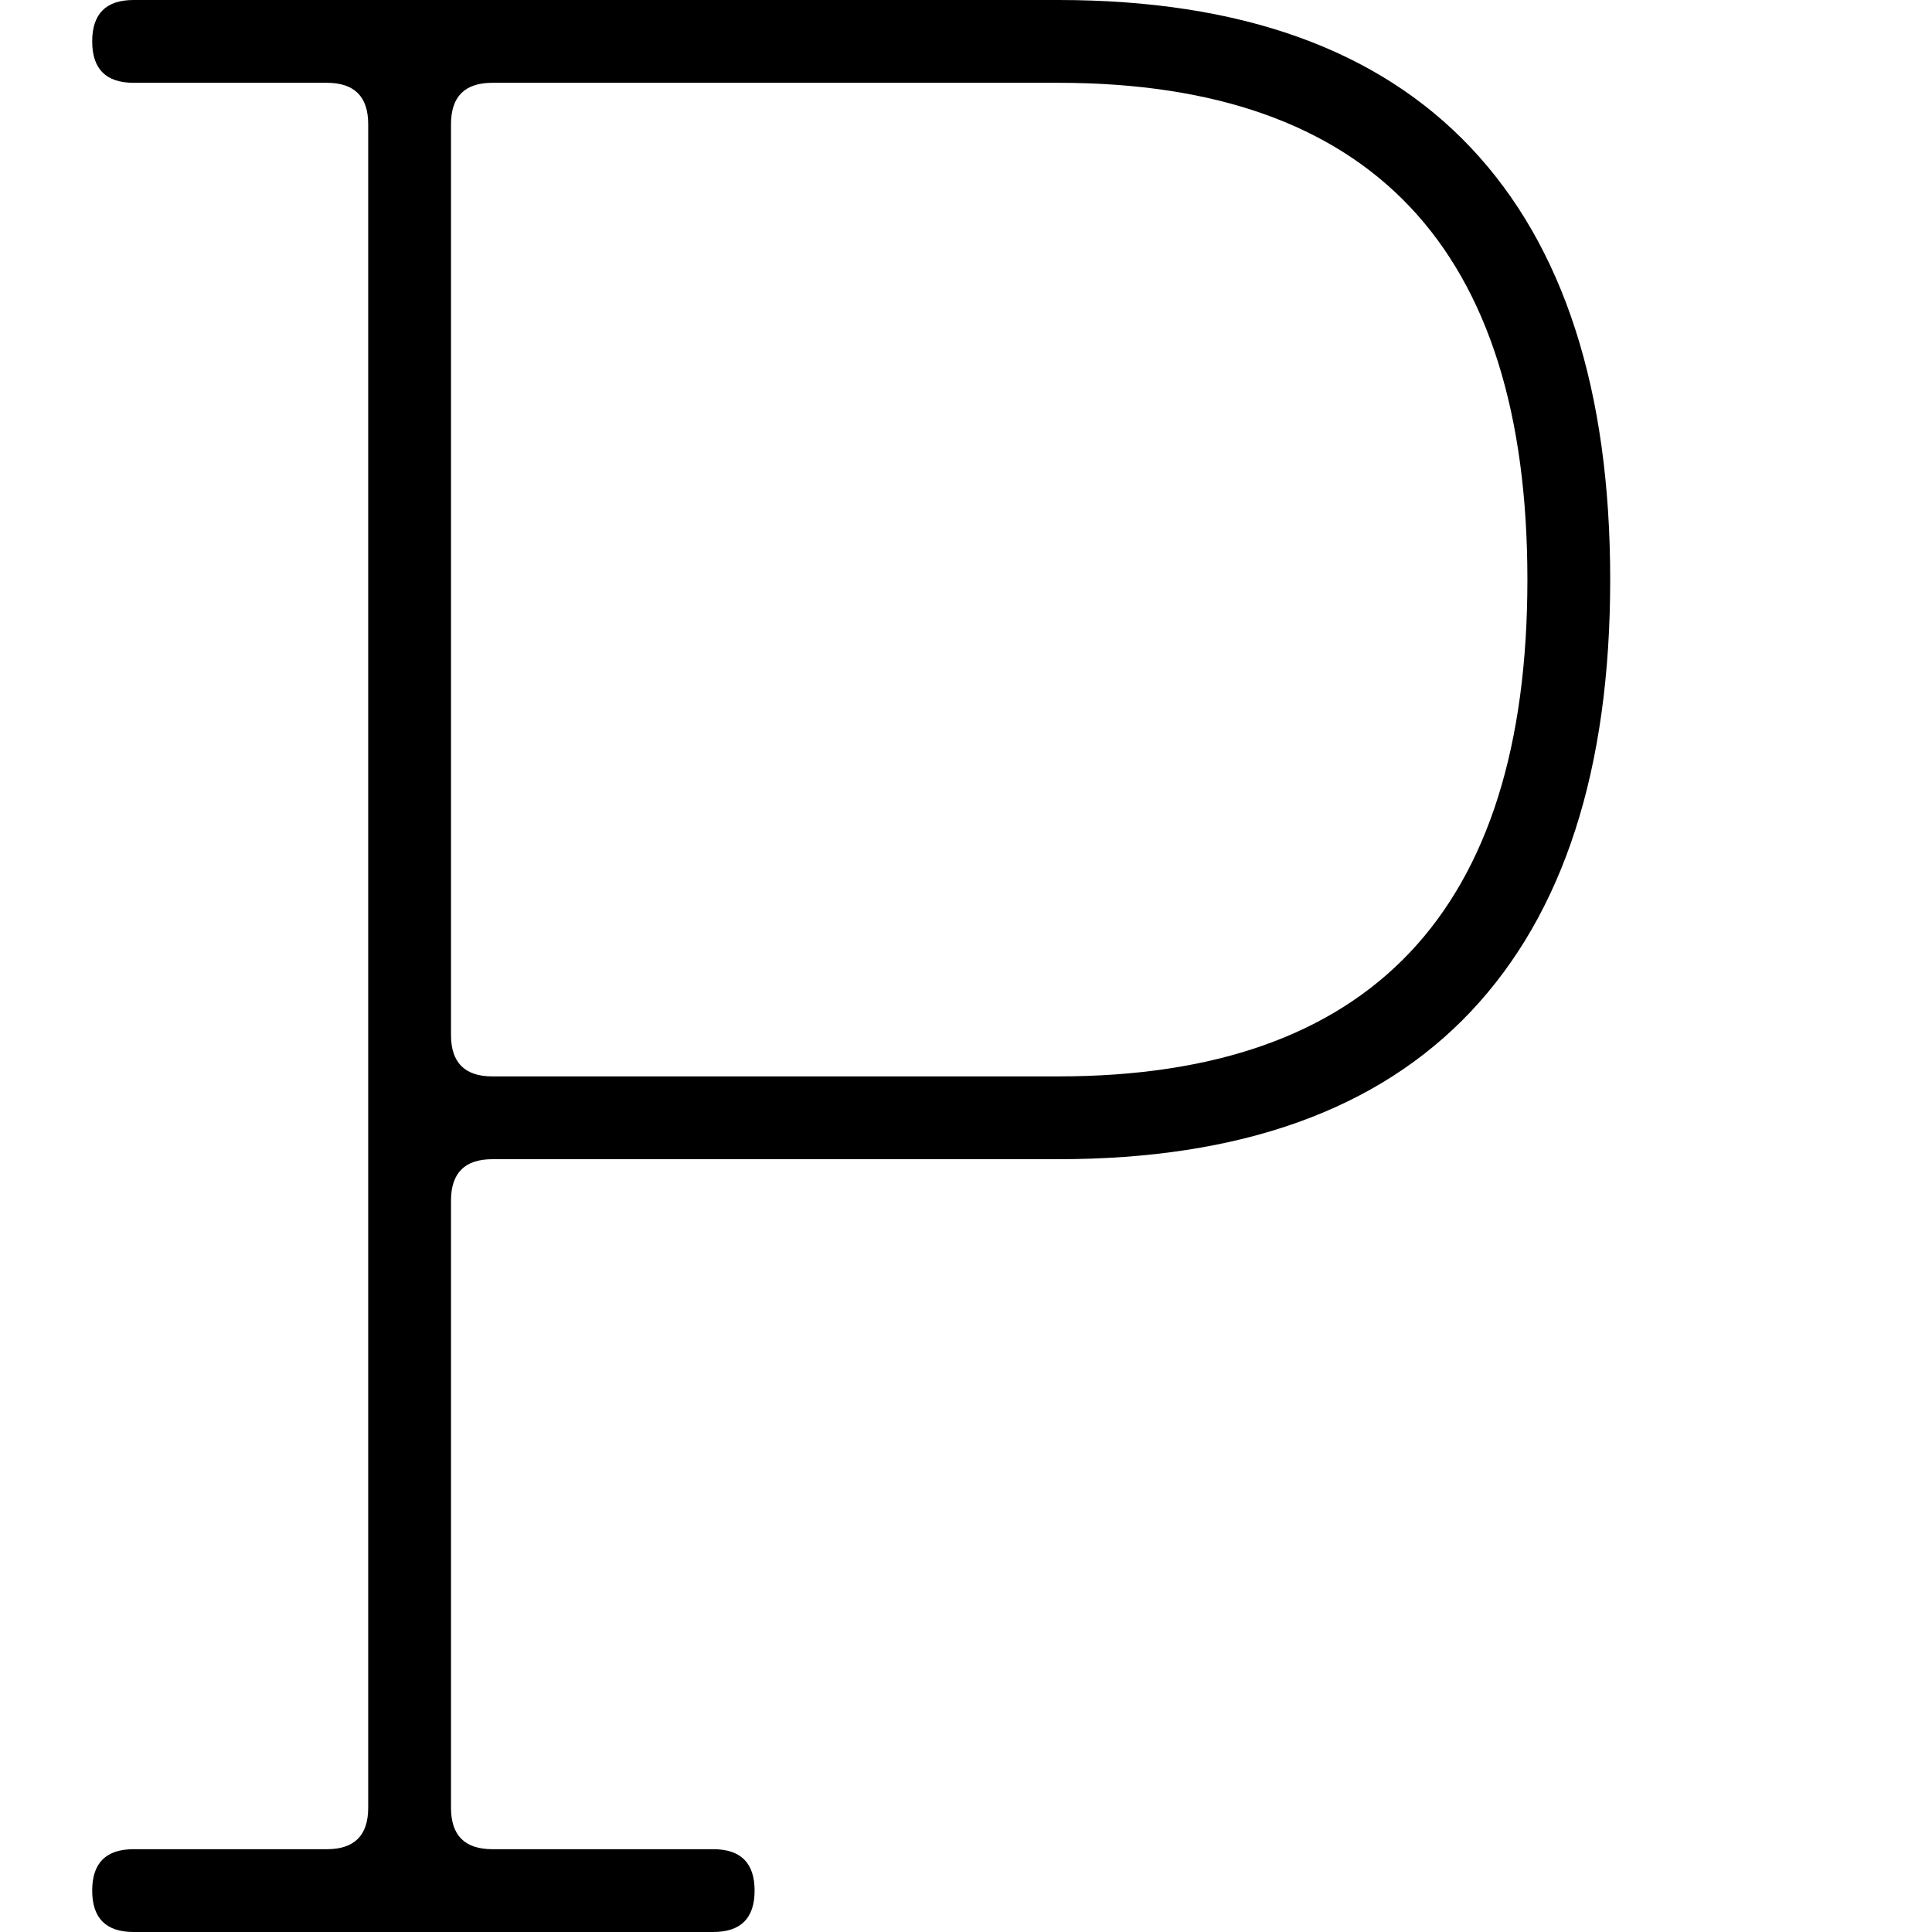 <?xml version="1.0" standalone="no"?><!-- Generator: Gravit.io --><svg xmlns="http://www.w3.org/2000/svg" xmlns:xlink="http://www.w3.org/1999/xlink" style="isolation:isolate" viewBox="0 0 500 500" width="500" height="500"><defs><clipPath id="_clipPath_hGveEHcOFtIEX9dr0Sk6AHEM2jZ7tB0C"><rect width="500" height="500"/></clipPath></defs><g clip-path="url(#_clipPath_hGveEHcOFtIEX9dr0Sk6AHEM2jZ7tB0C)"><path d=" M 273.86 300 L 127.432 300 L 127.432 300 Q 116.718 300 116.718 310.714 L 116.718 310.714 L 116.718 467.857 L 116.718 467.857 Q 116.718 478.571 127.432 478.571 L 127.432 478.571 L 184.575 478.571 L 184.575 478.571 Q 195.289 478.571 195.289 489.286 L 195.289 489.286 L 195.289 489.286 Q 195.289 500 184.575 500 L 184.575 500 L 34.575 500 L 34.575 500 Q 23.86 500 23.86 489.286 L 23.86 489.286 L 23.86 489.286 Q 23.86 478.571 34.575 478.571 L 34.575 478.571 L 84.575 478.571 L 84.575 478.571 Q 95.289 478.571 95.289 467.857 L 95.289 467.857 L 95.289 32.143 L 95.289 32.143 Q 95.289 21.429 84.575 21.429 L 84.575 21.429 L 34.575 21.429 L 34.575 21.429 Q 23.86 21.429 23.86 10.714 L 23.86 10.714 L 23.86 10.714 Q 23.86 0 34.575 0 L 34.575 0 L 273.86 0 L 273.86 0 Q 344.575 0 380.646 38.214 L 380.646 38.214 L 380.646 38.214 Q 416.718 76.429 416.718 150 L 416.718 150 L 416.718 150 Q 416.718 223.571 380.646 261.786 L 380.646 261.786 L 380.646 261.786 Q 344.575 300 273.86 300 L 273.86 300 Z  M 127.432 278.571 L 273.86 278.571 L 273.86 278.571 Q 395.289 278.571 395.289 150 L 395.289 150 L 395.289 150 Q 395.289 21.429 273.86 21.429 L 273.86 21.429 L 127.432 21.429 L 127.432 21.429 Q 116.718 21.429 116.718 32.143 L 116.718 32.143 L 116.718 267.857 L 116.718 267.857 Q 116.718 278.571 127.432 278.571 L 127.432 278.571 Z " fill-rule="evenodd" fill="rgb(0,0,0)"/></g></svg>